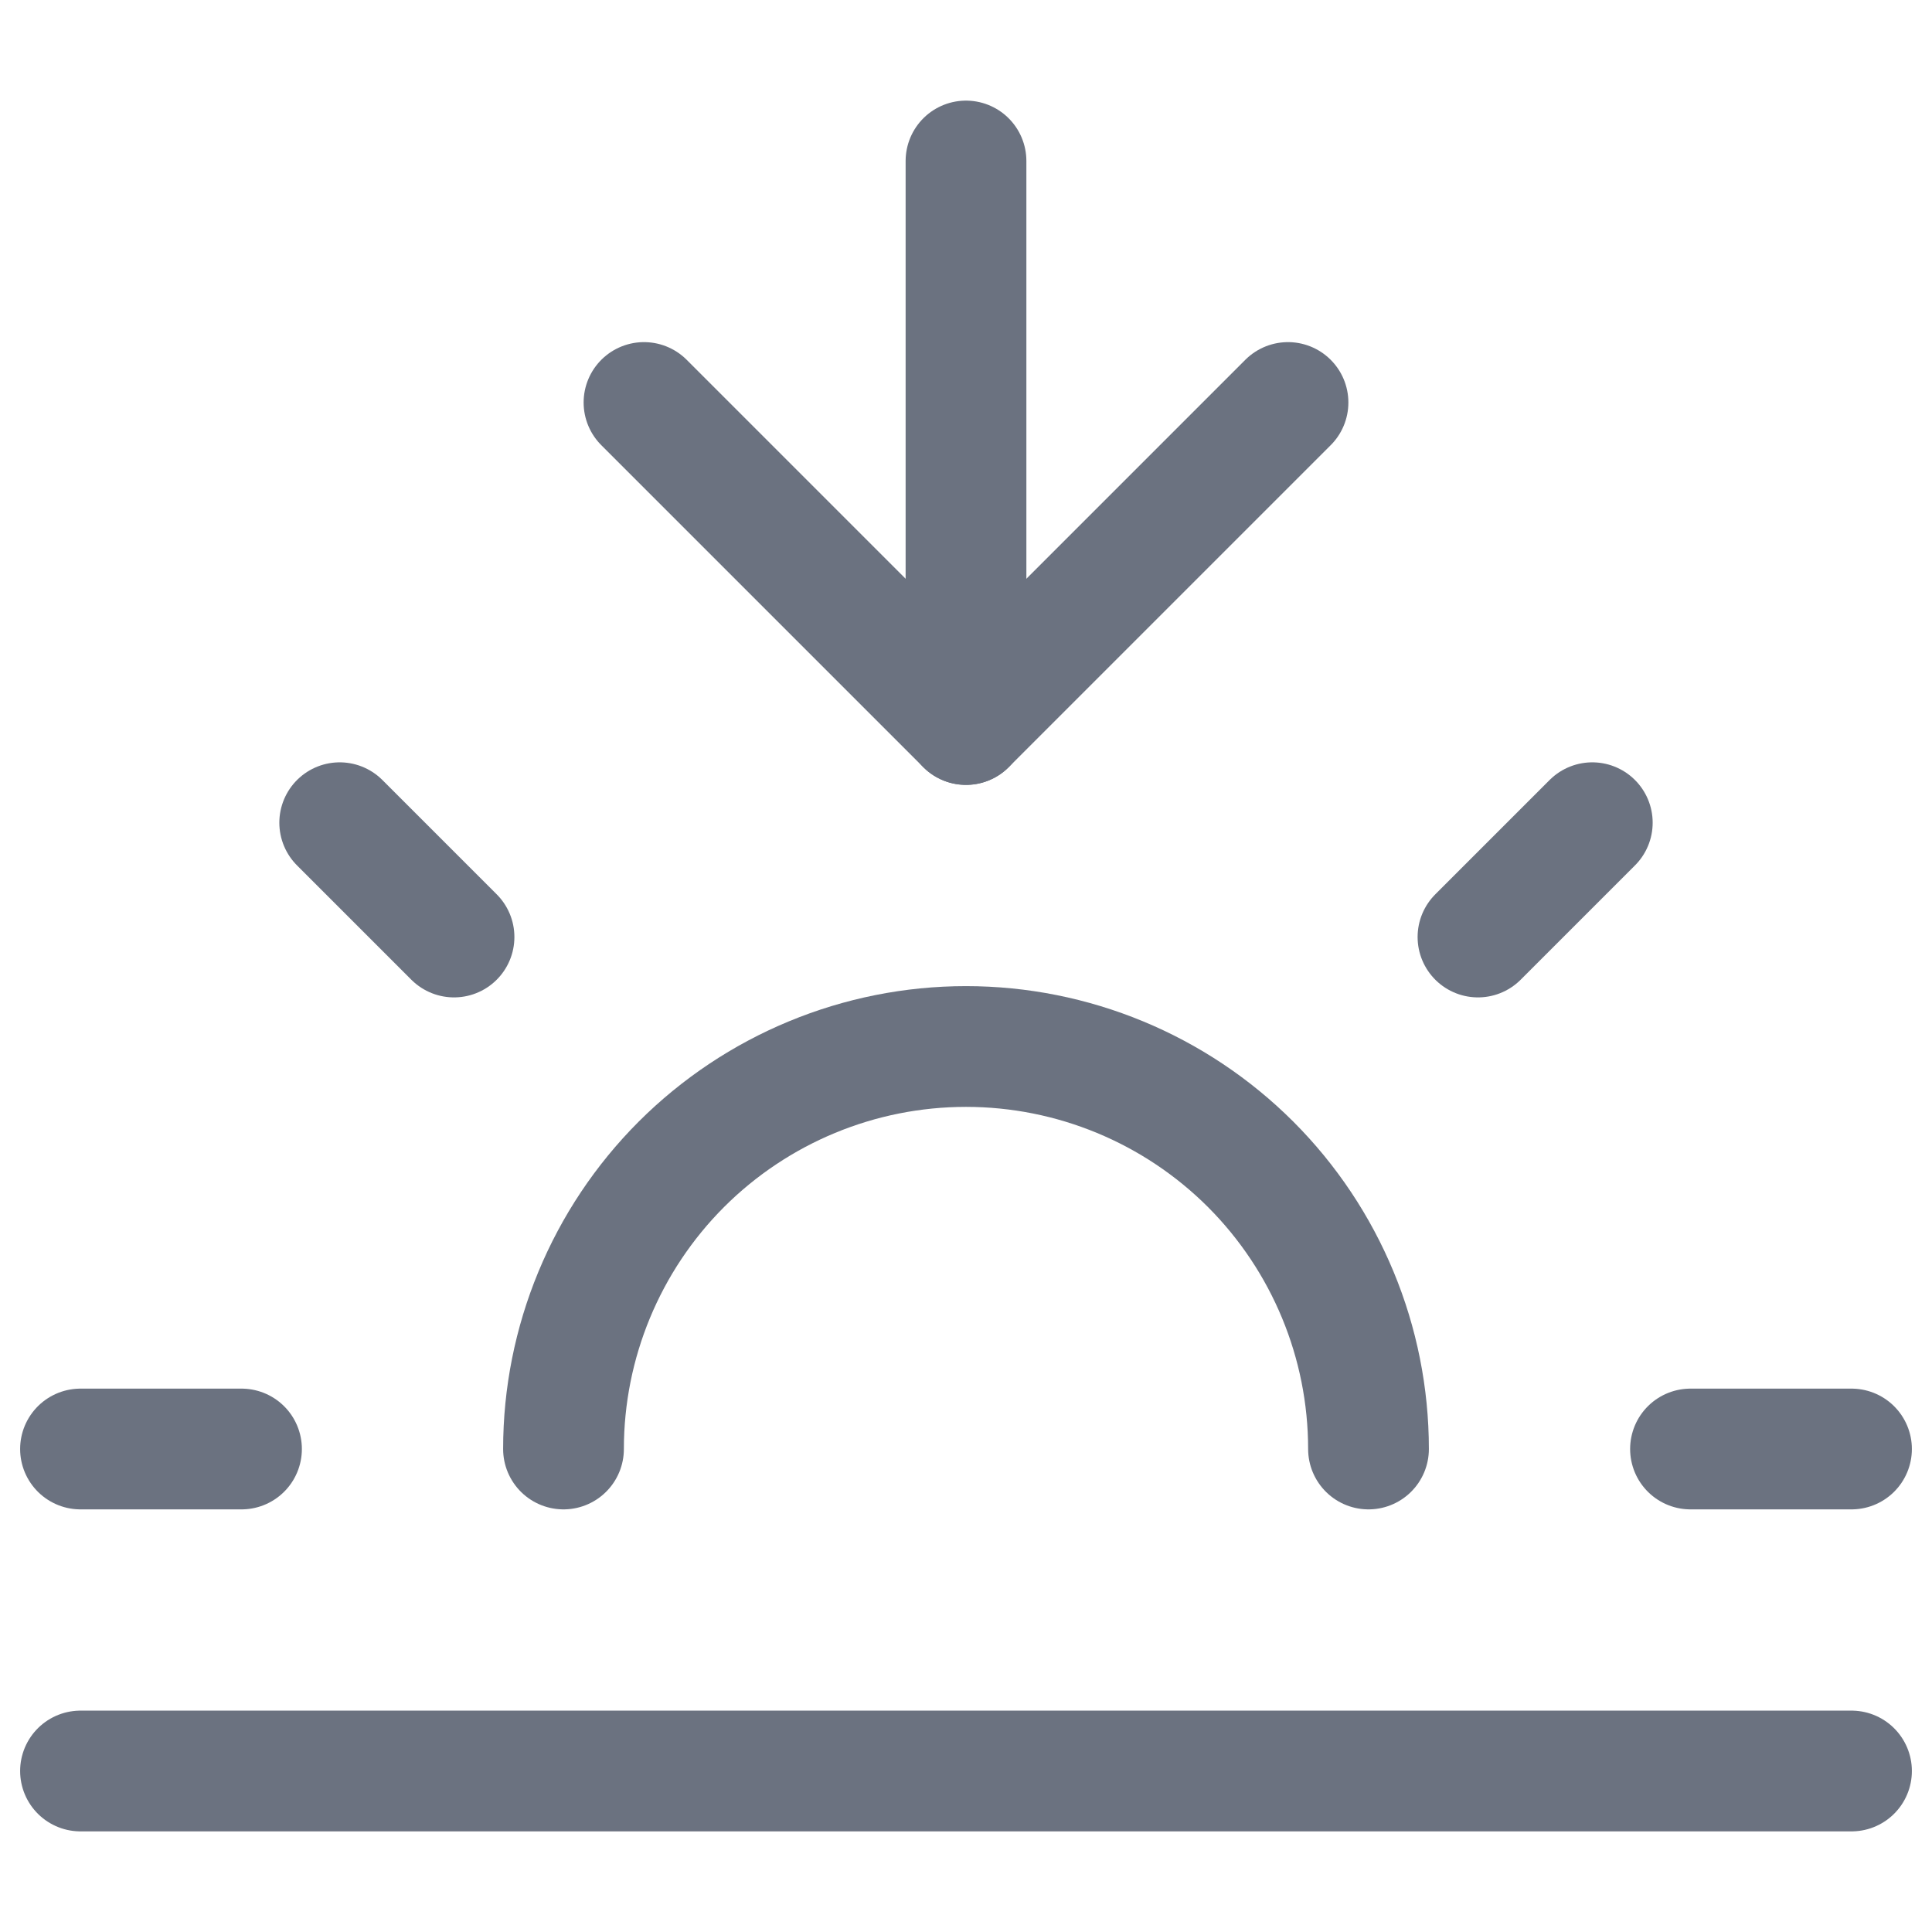 <svg width="24" height="24" viewBox="0 0 24 24" fill="none" xmlns="http://www.w3.org/2000/svg">
<path d="M17 18C17 16.674 16.473 15.402 15.536 14.464C14.598 13.527 13.326 13 12 13C10.674 13 9.402 13.527 8.464 14.464C7.527 15.402 7 16.674 7 18" stroke="#6B7280" stroke-width="1.5" stroke-linecap="round" stroke-linejoin="round"/>
<path d="M12 9V2" stroke="#6B7280" stroke-width="1.5" stroke-linecap="round" stroke-linejoin="round"/>
<path d="M4.22 10.22L5.64 11.64" stroke="#6B7280" stroke-width="1.5" stroke-linecap="round" stroke-linejoin="round"/>
<path d="M1 18H3" stroke="#6B7280" stroke-width="1.5" stroke-linecap="round" stroke-linejoin="round"/>
<path d="M21 18H23" stroke="#6B7280" stroke-width="1.5" stroke-linecap="round" stroke-linejoin="round"/>
<path d="M18.36 11.64L19.78 10.22" stroke="#6B7280" stroke-width="1.5" stroke-linecap="round" stroke-linejoin="round"/>
<path d="M23 22H1" stroke="#6B7280" stroke-width="1.5" stroke-linecap="round" stroke-linejoin="round"/>
<path d="M16 5L12 9L8 5" stroke="#6B7280" stroke-width="1.5" stroke-linecap="round" stroke-linejoin="round"/>
</svg>
